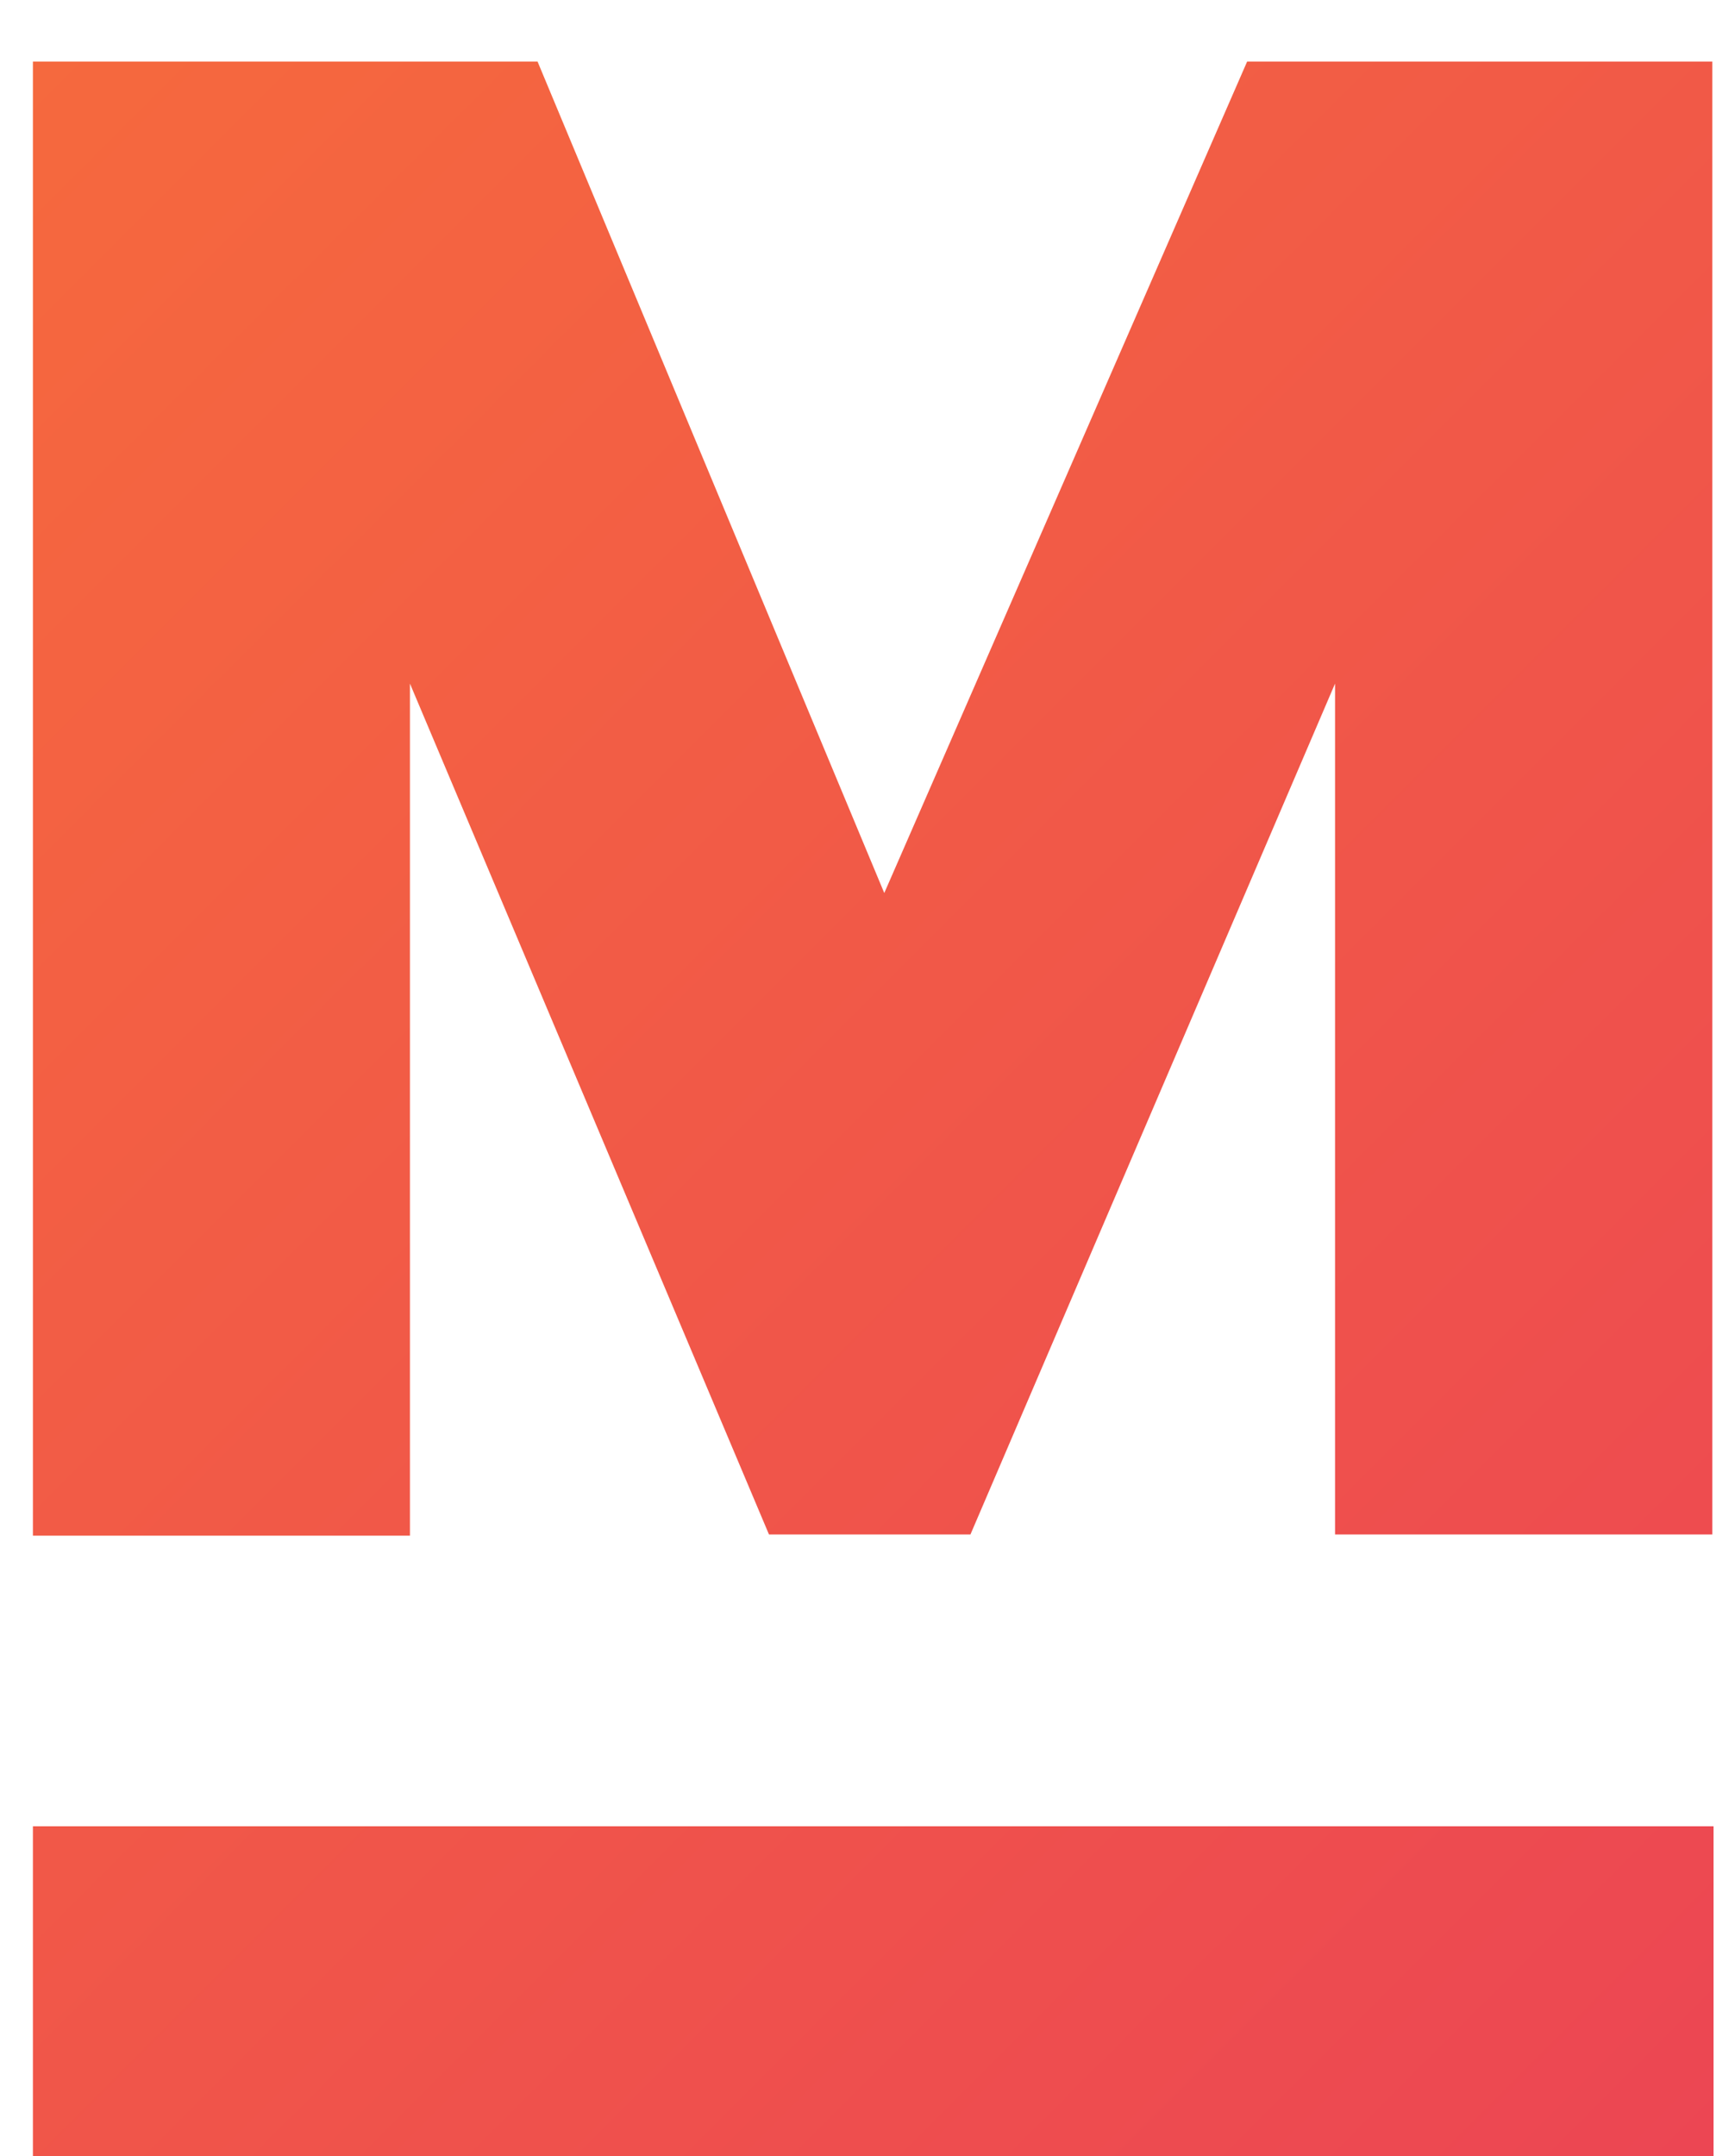 <svg width="33" height="41" viewBox="0 0 33 41" fill="none" xmlns="http://www.w3.org/2000/svg">
<g clip-path="url(#clip0_58_284)">
<path d="M101.064 60.961L111.954 75.968H103.34L94.139 63.165V75.968H86.84V49.008C86.854 48.853 86.899 48.702 86.972 48.563C87.044 48.425 87.143 48.303 87.263 48.203C87.383 48.103 87.522 48.028 87.671 47.982C87.82 47.936 87.977 47.92 88.132 47.934H94.139V59.865L103.475 47.934H111.585L101.064 60.961ZM74.334 65.29C72.74 62.398 63.075 47.951 63.075 47.951H55.418V75.984H62.515V58.276L74.261 75.968H81.325V47.934H74.334V65.29ZM43.571 47.951L52.034 75.984H44.556L43.169 71.264H33.515L32.178 75.984H24.666L33 48.897C33.078 48.597 33.261 48.336 33.516 48.159C33.77 47.983 34.079 47.903 34.387 47.934L43.571 47.951ZM41.927 65.85L38.498 53.304H38.157L34.728 65.85H41.927ZM23.134 68.215C23.134 73.904 18.413 75.968 12.009 75.968H0.626V49.193C0.627 49.026 0.661 48.86 0.726 48.706C0.792 48.551 0.887 48.412 1.007 48.295C1.126 48.178 1.268 48.086 1.424 48.024C1.579 47.962 1.746 47.931 1.913 47.934H12.16C17.339 47.934 22.02 49.551 22.02 54.898C22.02 58.254 20.695 60.614 17.842 61.392C20.829 61.973 23.156 64.166 23.156 68.21L23.134 68.215ZM7.322 59.194H11.237C14.106 59.194 15.37 58.271 15.37 56.078C15.37 53.886 14.017 53.047 11.41 53.047H7.327L7.322 59.194ZM16.271 67.494C16.271 65.139 14.884 64.138 11.93 64.138H7.322V70.85H11.695C14.604 70.828 16.288 69.899 16.288 67.494H16.271ZM85.688 -21.287C85.688 -29.364 90.565 -35.969 99.794 -35.969C108.436 -35.969 113.319 -29.364 113.319 -21.287C113.417 -17.645 112.202 -14.09 109.896 -11.27L114.79 -7.573L110.779 -3.395L105.22 -7.55C103.491 -6.874 101.651 -6.527 99.794 -6.527C91.169 -6.527 85.688 -12.528 85.688 -21.287ZM93.289 -21.287C93.289 -15.291 95.991 -12.5 99.794 -12.5C103.05 -12.5 105.717 -15.297 105.717 -21.287C105.717 -27.194 103.05 -29.996 99.794 -29.996C95.991 -29.996 93.289 -27.194 93.289 -21.287ZM117.693 -35.186V-18.183C117.693 -10.576 121.798 -6.644 130.082 -6.644C138.594 -6.644 141.878 -11.734 141.878 -18.86V-35.186H134.685V-18.686C134.685 -15.258 133.096 -12.579 129.847 -12.579C126.334 -12.579 124.897 -15.174 124.897 -18.983V-35.186H117.693ZM154.166 -12.735V-19.022H164.312V-24.218H154.166V-29.722H165.498V-35.186H148.617C148.311 -35.191 148.014 -35.078 147.789 -34.869C147.564 -34.661 147.428 -34.374 147.409 -34.068V-7.181H165.8V-12.774L154.166 -12.735ZM62.515 -24.828L74.261 -7.131H81.325V-35.186H74.334V-17.847C72.74 -20.739 63.075 -35.186 63.075 -35.186H55.418V-7.153H62.515V-24.828ZM32.178 -7.131H24.666L33 -34.208C33.081 -34.505 33.264 -34.765 33.518 -34.94C33.772 -35.115 34.08 -35.195 34.387 -35.164H43.599L52.062 -7.131H44.556L43.169 -11.857H33.515L32.178 -7.131ZM34.751 -17.255H41.949L38.52 -29.806H38.179L34.751 -17.255ZM12.031 -7.136H0.626V-33.906C0.627 -34.073 0.661 -34.239 0.726 -34.393C0.792 -34.547 0.887 -34.687 1.007 -34.804C1.126 -34.921 1.268 -35.013 1.424 -35.075C1.579 -35.137 1.746 -35.167 1.913 -35.164H12.16C17.339 -35.164 22.02 -33.553 22.02 -28.201C22.02 -24.845 20.695 -22.49 17.842 -21.712C20.829 -21.153 23.156 -18.916 23.156 -14.889C23.156 -9.2 18.458 -7.136 12.031 -7.136ZM7.322 -23.916H11.237C14.106 -23.916 15.37 -24.833 15.37 -27.026C15.37 -29.218 14.017 -30.057 11.41 -30.057H7.327L7.322 -23.916ZM11.695 -12.254C14.604 -12.254 16.288 -13.188 16.288 -15.61C16.288 -18.032 14.9 -18.966 11.947 -18.966H7.322V-12.254H11.695ZM99.783 -42.9C103.928 -42.9 107.3 -44.298 109.113 -45.696L106.316 -51.021C104.918 -50.003 103.698 -49.007 100.65 -49.007C95.571 -49.007 93.2 -52.615 93.2 -57.694C93.2 -62.644 95.689 -66.011 100.516 -66.011C102.585 -65.965 104.611 -65.418 106.422 -64.417L109.219 -69.596C106.982 -71.078 103.592 -72.079 99.906 -72.079C90.096 -72.079 85.688 -65.183 85.688 -57.537C85.688 -49.891 89.922 -42.9 99.783 -42.9ZM62.515 -61.139L74.261 -43.442H81.325V-71.475H74.334V-54.136C72.74 -57.022 63.075 -71.475 63.075 -71.475H55.418V-43.442H62.515V-61.139ZM32.178 -43.442H24.666L33 -70.519C33.08 -70.817 33.263 -71.077 33.517 -71.253C33.772 -71.428 34.08 -71.507 34.387 -71.475H43.599L52.062 -43.442H44.556L43.169 -48.168H33.515L32.178 -43.442ZM34.751 -53.566H41.949L38.52 -66.117H38.179L34.751 -53.566ZM12.031 -43.448H0.626V-70.222C0.627 -70.389 0.661 -70.555 0.726 -70.709C0.792 -70.863 0.887 -71.002 1.007 -71.119C1.127 -71.235 1.268 -71.327 1.424 -71.388C1.58 -71.449 1.746 -71.479 1.913 -71.475H12.16C17.339 -71.475 22.02 -69.864 22.02 -64.512C22.02 -61.156 20.695 -58.801 17.842 -58.023C20.829 -57.464 23.156 -55.227 23.156 -51.2C23.156 -45.511 18.458 -43.448 12.031 -43.448ZM7.322 -60.227H11.237C14.106 -60.227 15.37 -61.15 15.37 -63.343C15.37 -65.535 14.017 -66.374 11.41 -66.374H7.327L7.322 -60.227ZM11.695 -48.61C14.604 -48.61 16.288 -49.539 16.288 -51.966C16.288 -54.394 14.9 -55.322 11.947 -55.322H7.322V-48.61H11.695ZM118.677 -43.464H111.165L119.499 -70.541C119.578 -70.839 119.76 -71.099 120.013 -71.275C120.267 -71.45 120.574 -71.529 120.881 -71.498H130.093L138.555 -43.464H131.055L129.668 -48.191H120.019L118.677 -43.464ZM121.255 -53.588H128.454L125.025 -66.117H124.684L121.255 -53.588ZM32.592 34.729H0.626V41.899H32.592V34.729ZM81.969 1.17H91.919C97.322 1.17 101.953 2.288 101.953 9.274C101.953 12.401 100.225 15.6 96.981 16.249C98.597 16.808 100.225 18.866 101.109 21.115L104.314 29.203H96.763L93.44 21.49C92.758 19.918 92.283 19.14 90.845 19.14H87.925V29.208H80.878V2.288C80.907 2.006 81.031 1.742 81.229 1.539C81.427 1.336 81.687 1.206 81.969 1.17ZM87.92 13.603H91.444C93.552 13.603 95.208 12.485 95.208 9.817C95.208 7.149 93.53 6.573 91.444 6.573H87.92V13.603ZM38.107 1.17V29.203H45.305V2.288C45.295 2.002 45.18 1.73 44.982 1.524C44.784 1.317 44.516 1.191 44.231 1.17H38.107ZM75.458 28.822V14.319C75.474 14.161 75.456 14.001 75.408 13.85C75.359 13.699 75.28 13.559 75.175 13.44C75.07 13.32 74.942 13.223 74.798 13.155C74.654 13.087 74.498 13.049 74.34 13.044H65.217V18.771H68.685V23.71C67.648 23.844 66.603 23.906 65.558 23.895C60.284 23.895 57.426 20.539 57.426 15.13C57.426 10.057 59.892 6.55 65.178 6.55C67.423 6.637 69.632 7.148 71.688 8.055L74.519 3.233C72.231 1.69 68.685 0.61 64.641 0.61C55.451 0.61 49.942 6.55 49.942 15.153C49.942 24.767 55.451 29.745 65.905 29.745C69.112 29.736 72.311 29.42 75.458 28.8V28.822ZM133.348 15.153C133.348 23.268 128.482 29.745 119.885 29.745C110.707 29.745 105.852 23.268 105.852 15.153C105.852 7.037 110.707 0.61 119.885 0.61C128.482 0.61 133.348 7.093 133.348 15.153ZM125.786 15.153C125.786 9.274 123.129 6.573 119.885 6.573C116.104 6.573 113.414 9.274 113.414 15.153C113.414 21.031 116.104 23.805 119.885 23.805C123.129 23.783 125.786 21.093 125.786 15.153ZM149.031 11.696C146.61 10.969 144.68 10.23 144.68 8.776C144.68 7.322 146.184 6.299 148.841 6.299C151.045 6.299 153.014 7.193 154.938 8.34L158.825 3.91C157.058 2.232 153.59 0.633 149.11 0.633C142.331 0.633 137.123 3.91 137.123 9.777C137.123 15.22 141.833 16.831 145.877 17.988C149.233 18.945 151.783 19.526 151.783 21.411C151.783 23.419 149.496 23.772 147.683 23.772C144.49 23.772 141.022 22.094 139.238 21.031L136.044 26.697C138.007 28.05 142.409 29.745 147.146 29.745C154.552 29.745 159.172 25.774 159.172 19.991C159.172 14.353 153.321 12.999 149.031 11.674V11.696ZM7.797 12.999L14.626 29.18H18.458L25.393 12.999V29.18H32.569V1.17H23.721L16.819 16.982L10.224 1.17H0.626V29.203H7.797V12.999Z" fill="url(#paint0_linear_58_284)"/>
</g>
<defs>
<linearGradient id="paint0_linear_58_284" x1="-3.496" y1="-66.615" x2="140.093" y2="76.974" gradientUnits="userSpaceOnUse">
<stop stop-color="#FF8C28"/>
<stop offset="1" stop-color="#D9007E"/>
</linearGradient>
<clipPath id="clip0_58_284">
<rect width="33" height="40.831" fill="white" transform="translate(0 0.169)"/>
</clipPath>
</defs>
</svg>
